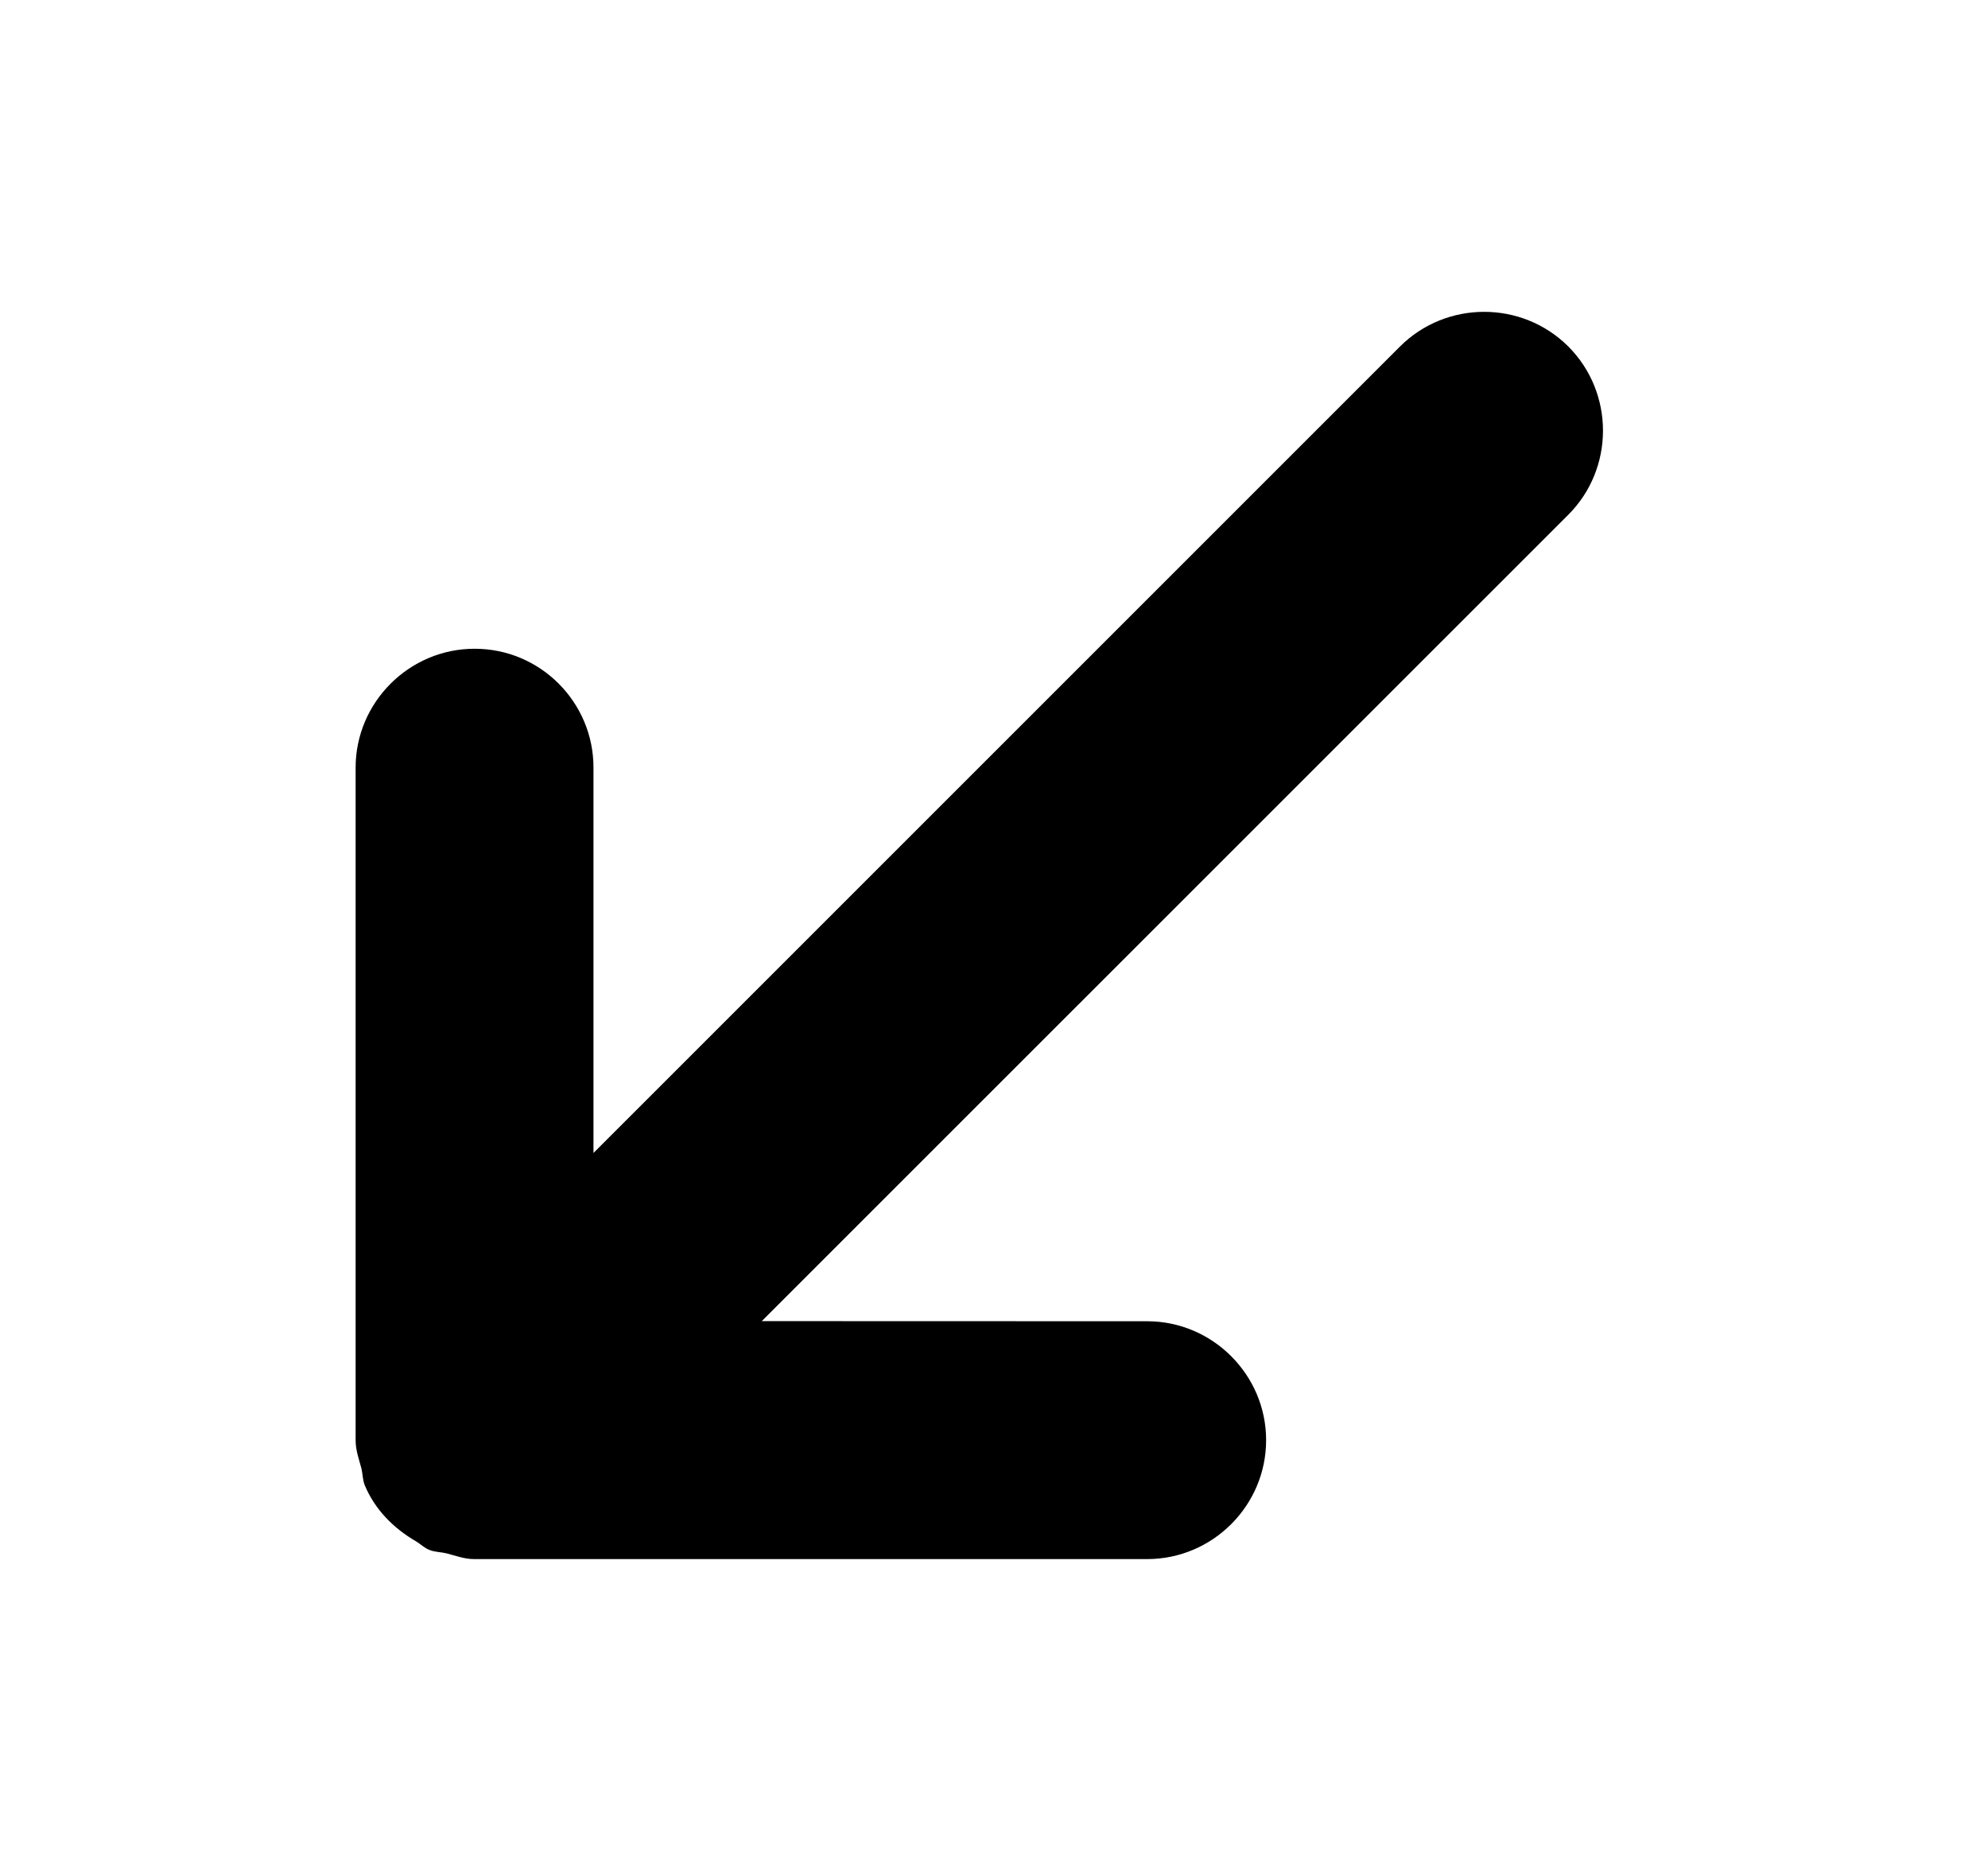 <svg width="17" height="16" viewBox="0 0 17 16" fill="none" xmlns="http://www.w3.org/2000/svg">
    <path fill-rule="evenodd" clip-rule="evenodd" d="M4.058 5.548C4.619 5.547 5.076 6.005 5.075 6.565L5.075 9.86L11.972 2.963C12.368 2.568 13.015 2.568 13.411 2.963C13.807 3.36 13.806 4.007 13.411 4.402L6.514 11.298L9.81 11.299C10.369 11.299 10.827 11.757 10.827 12.316C10.827 12.876 10.369 13.333 9.81 13.333L4.058 13.333C3.973 13.334 3.897 13.304 3.819 13.284C3.77 13.272 3.72 13.274 3.673 13.255C3.63 13.239 3.597 13.205 3.559 13.182C3.365 13.07 3.205 12.908 3.119 12.701C3.101 12.656 3.102 12.607 3.091 12.559C3.07 12.48 3.041 12.403 3.041 12.316L3.041 6.565C3.041 6.006 3.499 5.548 4.058 5.548Z" fill="currentColor"/>
</svg>
